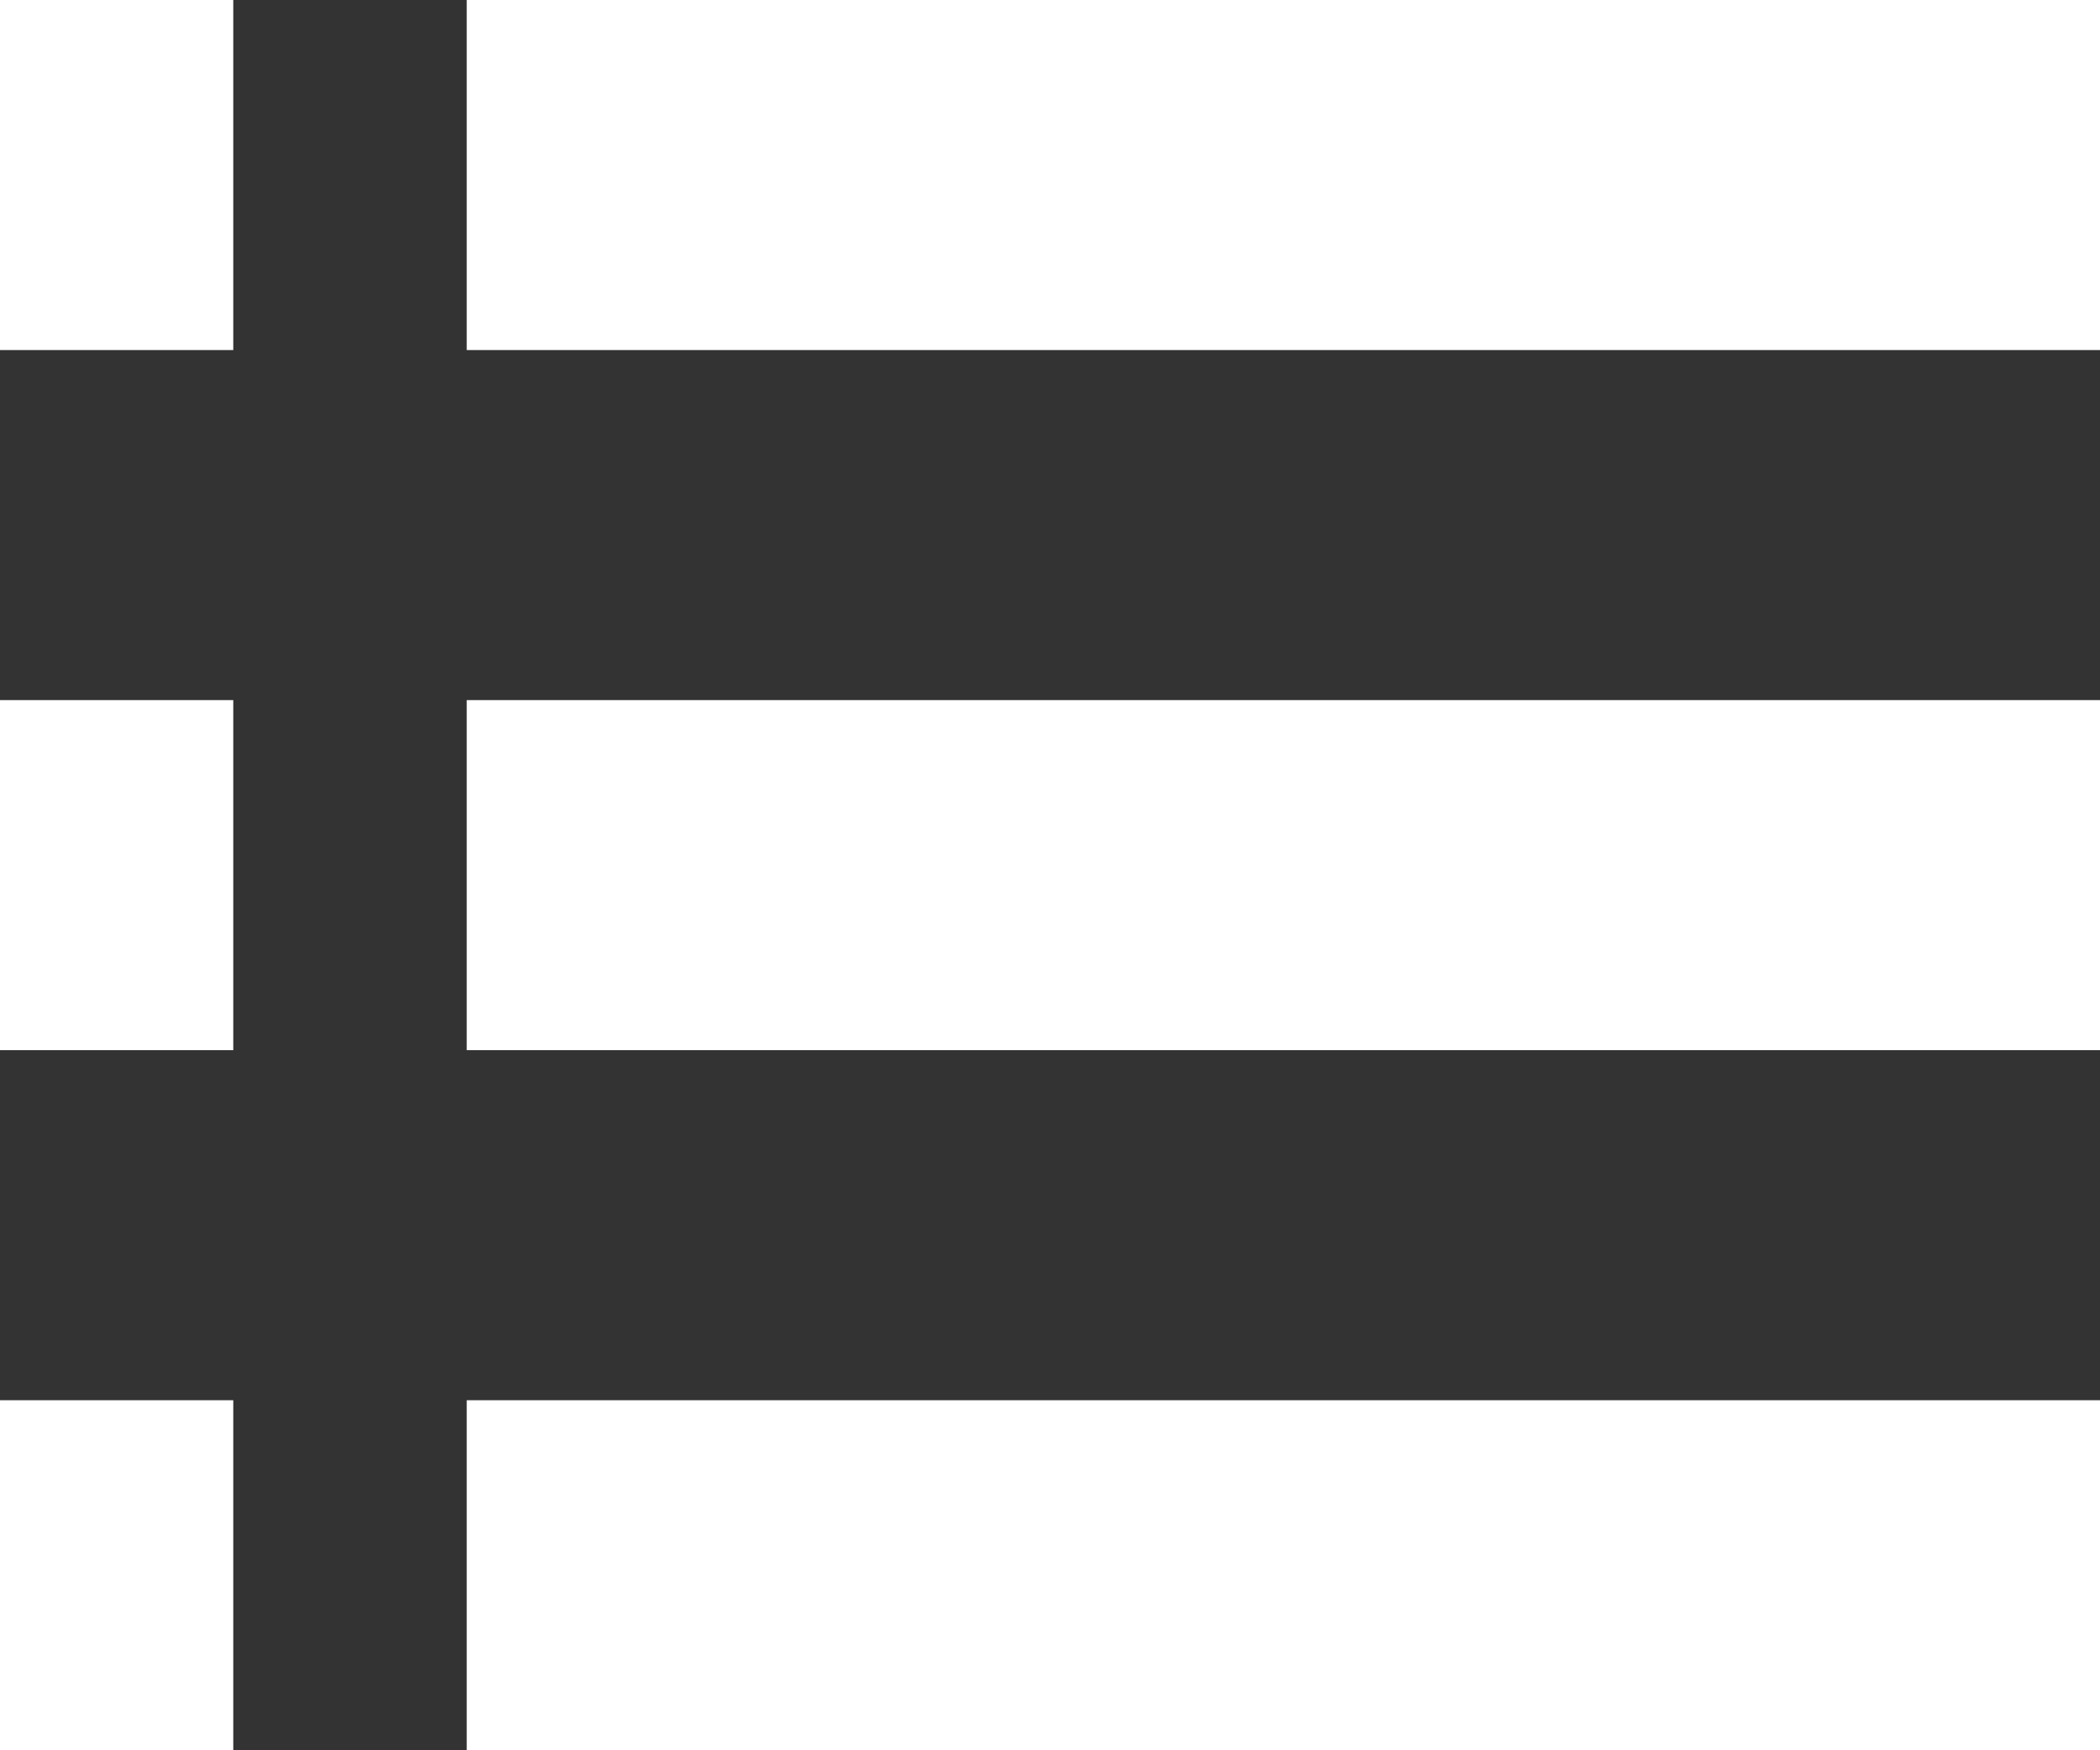 <svg width="12" height="10" viewBox="0 0 12 10" fill="none" xmlns="http://www.w3.org/2000/svg">
<rect x="0" y="0" width="12" height="10" fill="#333333" stroke="none"/>
<path d="M0 6H1.333V4H0V6ZM0 10H1.333V8H0V10ZM0 2H1.333V0H0V2ZM2.667 6H12V4H2.667V6ZM2.667 10H12V8H2.667V10ZM2.667 0V2H12V0H2.667Z" fill="white"/>
</svg>
